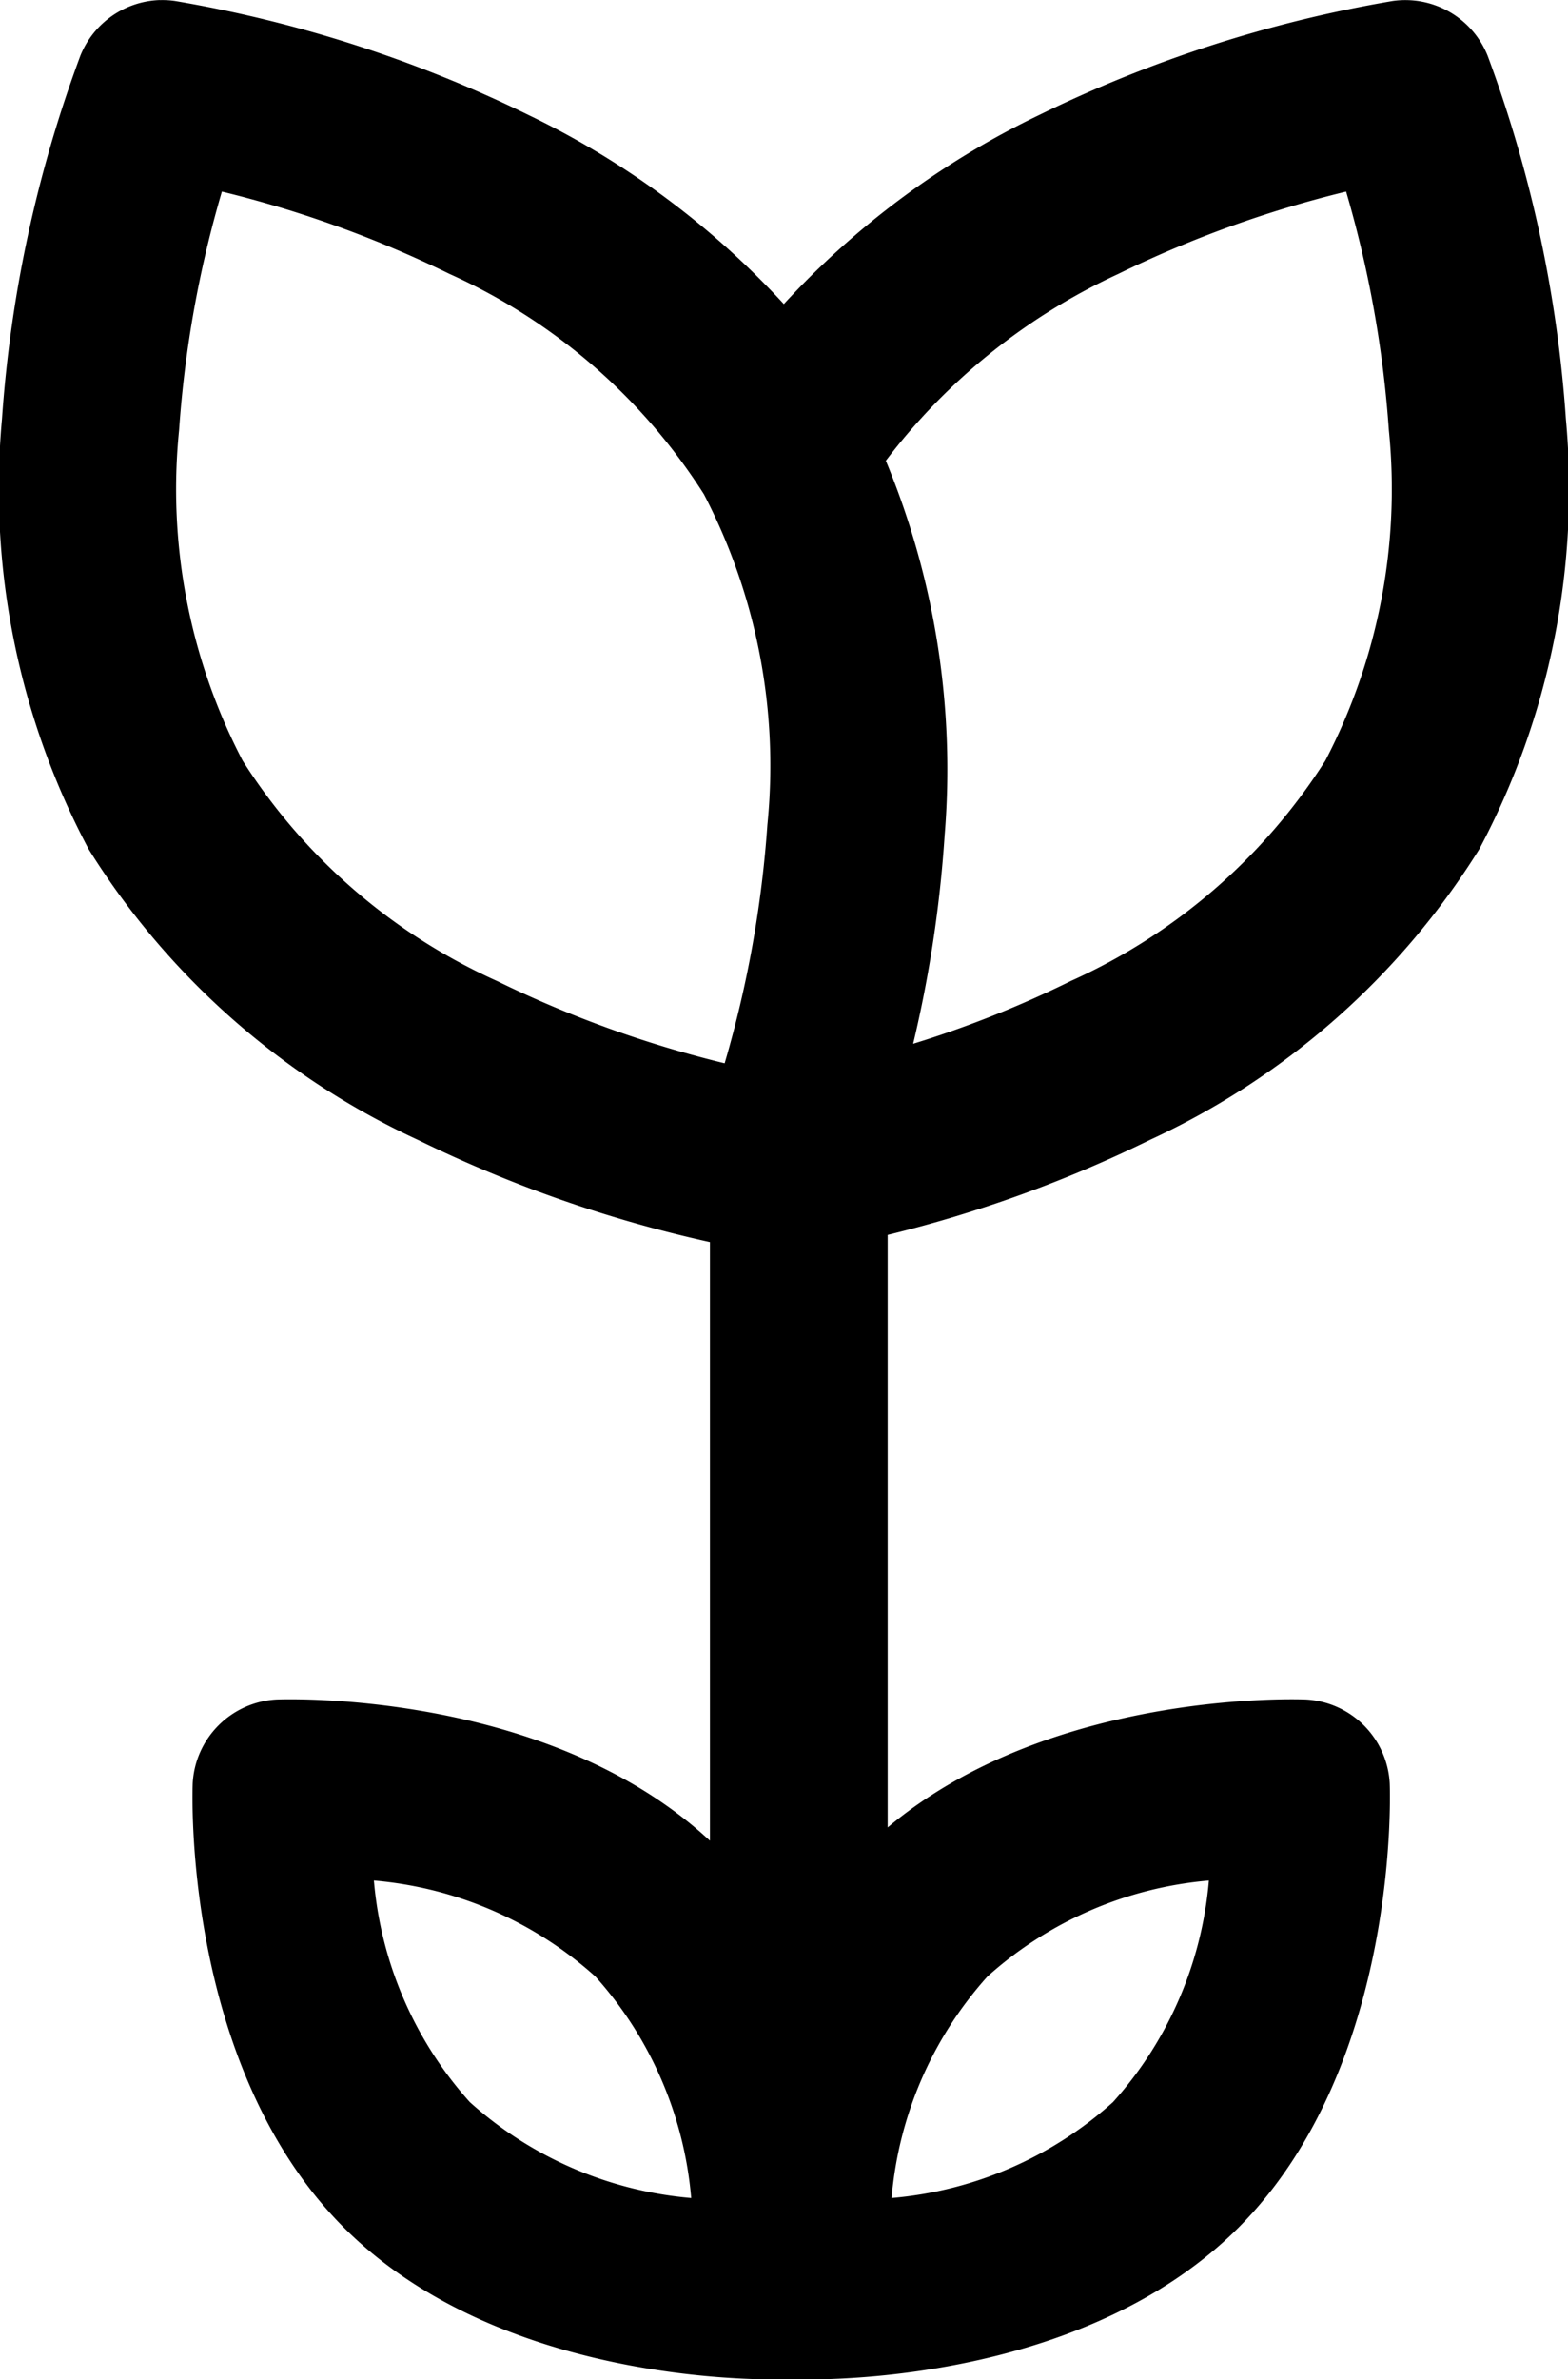 <svg xmlns="http://www.w3.org/2000/svg" width="23.631" height="35.837" viewBox="0 0 23.631 35.837">
  <path id="Path_4" data-name="Path 4" d="M9.412,2.875a1.338,1.338,0,0,0-1.2.839A19.541,19.541,0,0,0,7.031,9.186,11.549,11.549,0,0,0,8.34,15.67a11.55,11.55,0,0,0,4.96,4.374,19.621,19.621,0,0,0,4.4,1.539V30.6c-2.487-2.307-6.533-2.127-6.533-2.127a1.337,1.337,0,0,0-1.262,1.262s-.189,4.226,2.281,6.695,6.695,2.281,6.695,2.281l.044,0,.044,0s4.226.189,6.695-2.281,2.281-6.695,2.281-6.695a1.337,1.337,0,0,0-1.262-1.262S22.878,28.3,20.379,30.4V21.475a19.44,19.44,0,0,0,3.954-1.432,11.545,11.545,0,0,0,4.96-4.375A11.542,11.542,0,0,0,30.6,9.186a19.541,19.541,0,0,0-1.179-5.472,1.338,1.338,0,0,0-1.43-.825,19.528,19.528,0,0,0-5.328,1.717,12.739,12.739,0,0,0-3.849,2.848,12.739,12.739,0,0,0-3.849-2.848A19.528,19.528,0,0,0,9.639,2.889a1.306,1.306,0,0,0-.227-.013Zm.933,2.885A16.881,16.881,0,0,1,13.775,7a8.845,8.845,0,0,1,3.834,3.318,8.854,8.854,0,0,1,.957,4.978,16.907,16.907,0,0,1-.644,3.594,16.881,16.881,0,0,1-3.43-1.239,8.84,8.84,0,0,1-3.834-3.319A8.835,8.835,0,0,1,9.7,9.353,16.833,16.833,0,0,1,10.345,5.76Zm16.943,0a16.907,16.907,0,0,1,.644,3.594,8.847,8.847,0,0,1-.957,4.977A8.84,8.84,0,0,1,23.14,17.65a16.025,16.025,0,0,1-2.377.946,18.809,18.809,0,0,0,.474-3.133,12.121,12.121,0,0,0-.886-5.649A9.293,9.293,0,0,1,23.855,7,16.9,16.9,0,0,1,27.288,5.76ZM12.636,31.2a5.72,5.72,0,0,1,3.337,1.445,5.72,5.72,0,0,1,1.445,3.337,5.711,5.711,0,0,1-3.337-1.445A5.72,5.72,0,0,1,12.636,31.2Zm12.584,0a5.711,5.711,0,0,1-1.445,3.337,5.711,5.711,0,0,1-3.337,1.445,5.72,5.72,0,0,1,1.445-3.337A5.72,5.72,0,0,1,25.221,31.2Z" transform="translate(-7.001 -2.874)" fill-rule="evenodd"/>
</svg>
